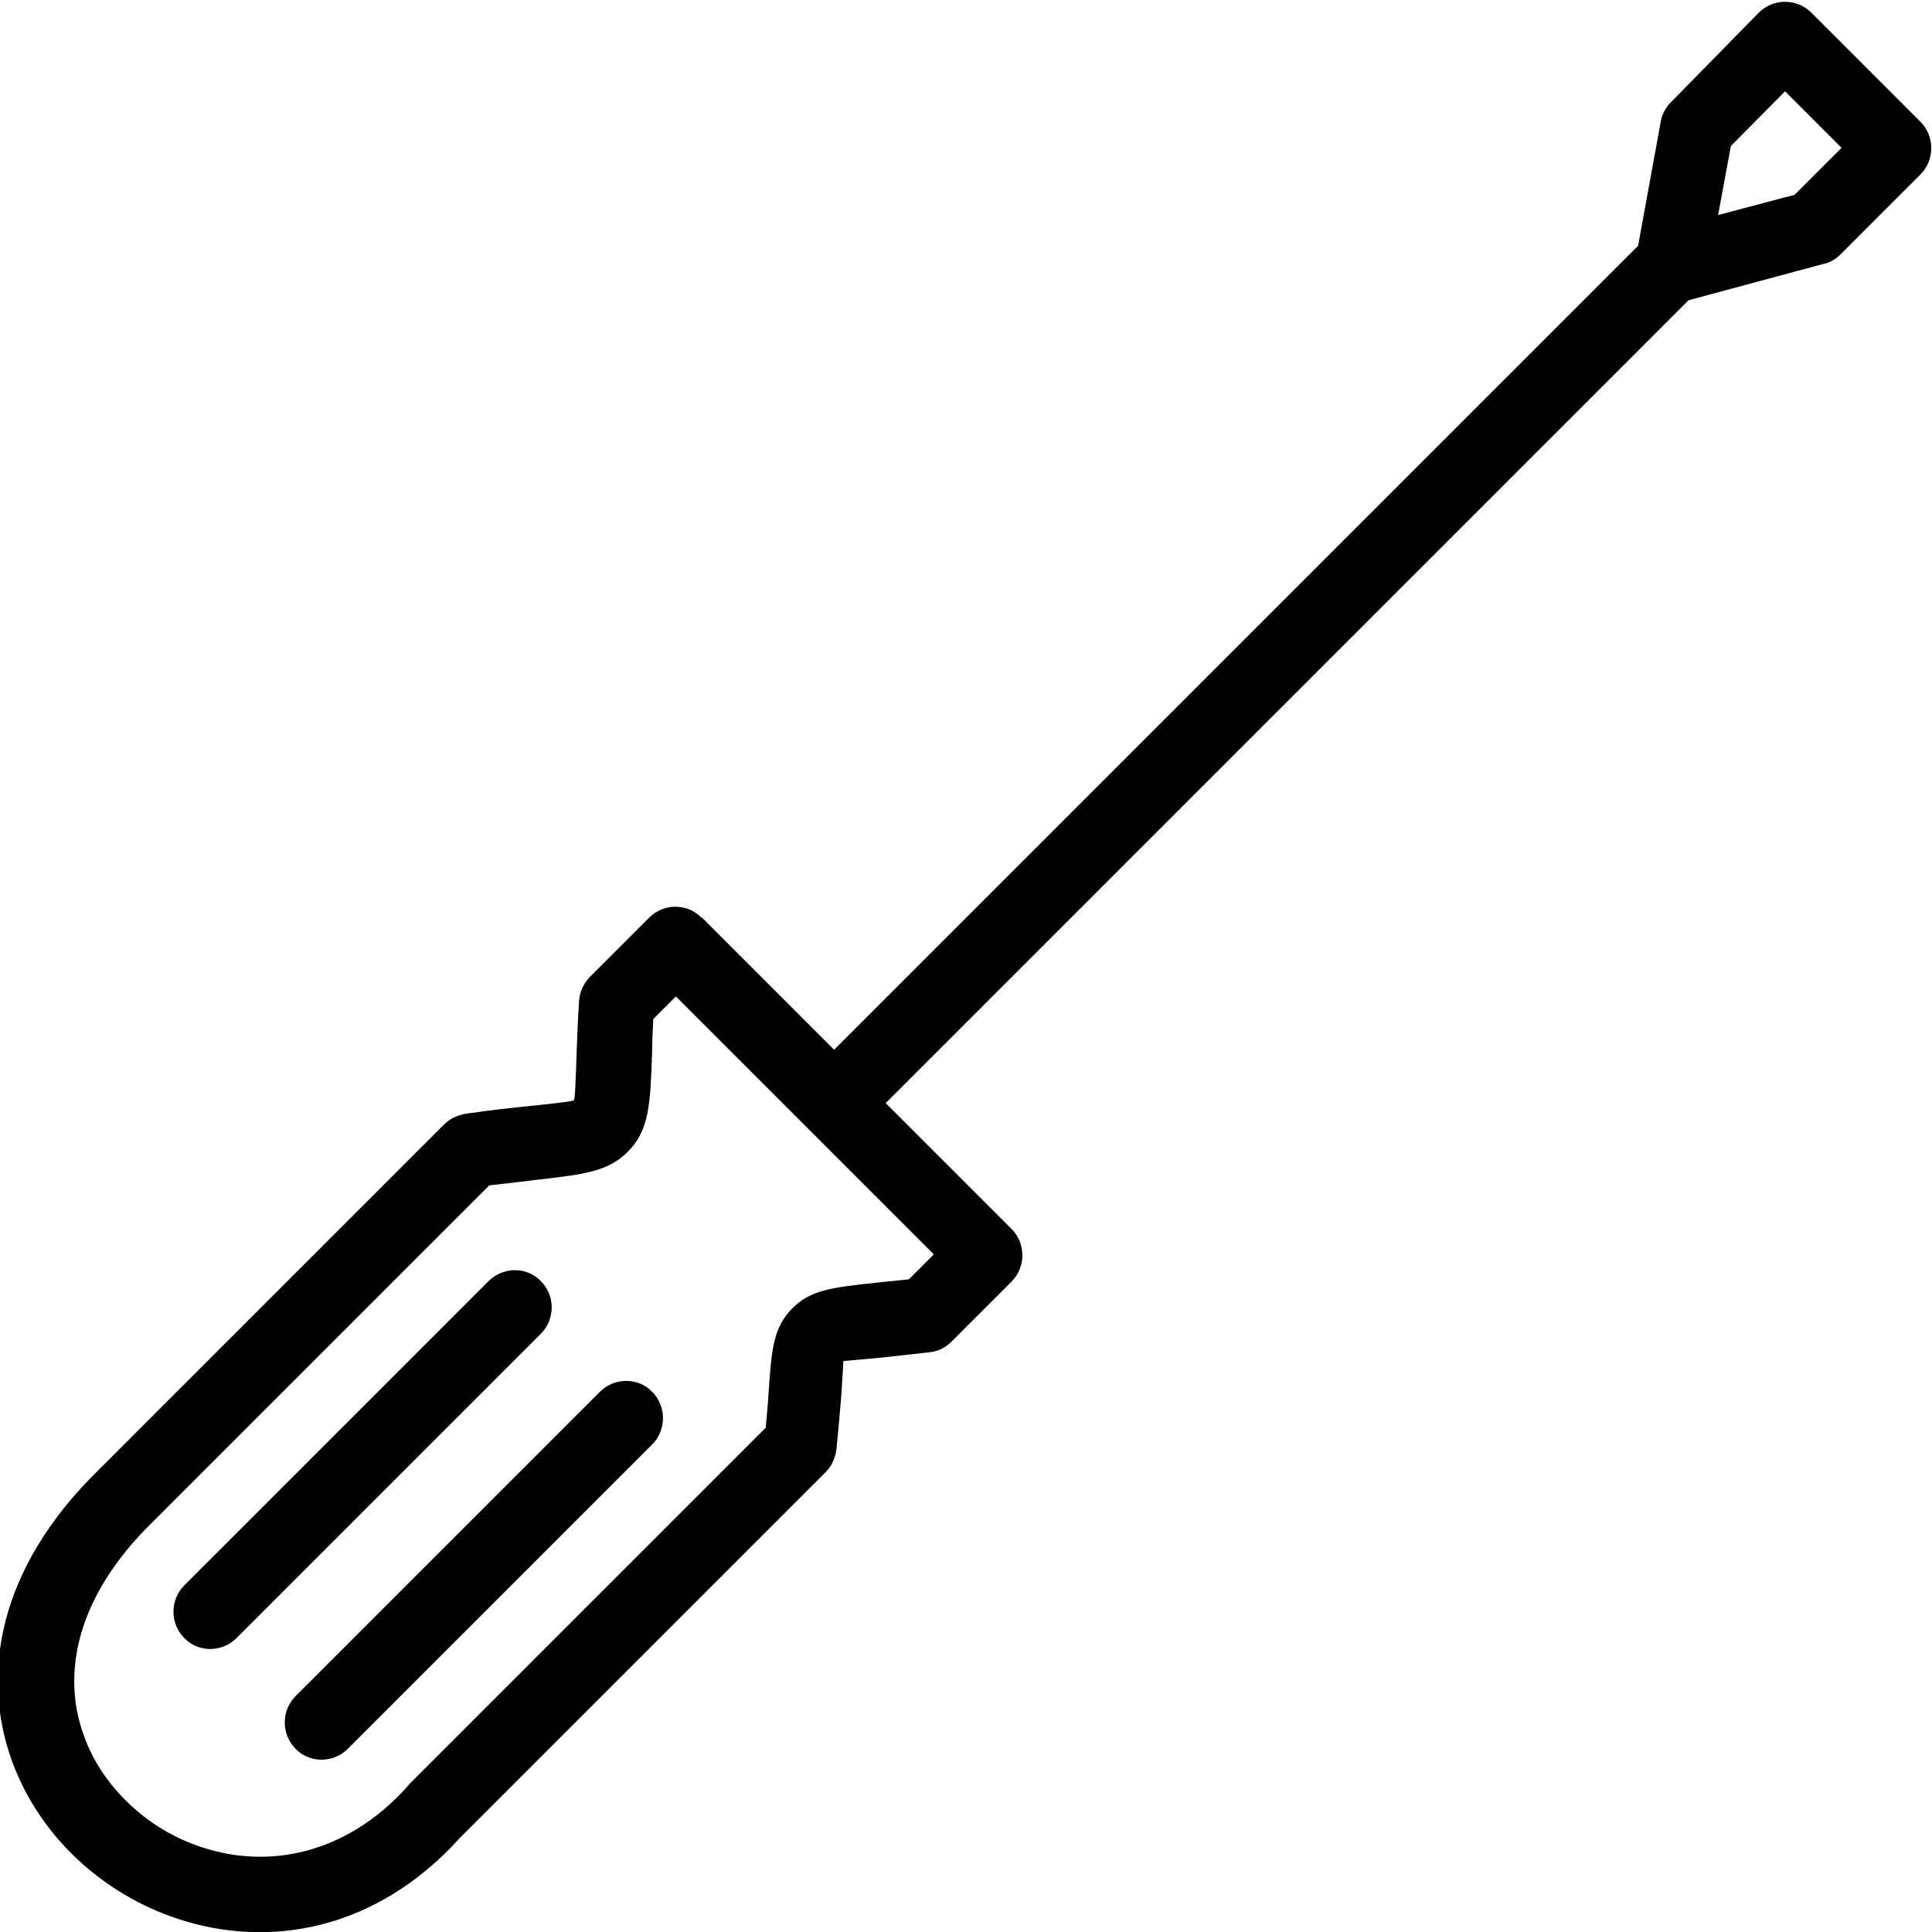 <svg xmlns="http://www.w3.org/2000/svg" viewBox="0 0 3333 3333" shape-rendering="geometricPrecision" text-rendering="geometricPrecision" image-rendering="optimizeQuality" fill-rule="evenodd" clip-rule="evenodd"><path d="M1035 2401c25-25 66-25 90 0 25 25 25 66 0 91l-525 525c-25 25-66 25-90 0-25-25-25-66 0-91l525-525zm176-818l228 228L2826 424l39-214c2-13 9-25 17-33l152-155c25-25 65-25 90-1l189 189c25 25 25 66 0 91l-138 138c-9 9-20 15-32 17l-230 62-1385 1385 217 217c25 25 25 66 0 91l-104 104c-11 11-25 17-39 18-25 3-55 6-81 9l-66 6s-1 21-4 64c-2 22-4 49-8 88-2 15-8 29-18 39l-631 631c-146 162-332 192-488 140-64-21-124-57-173-103s-88-103-112-168c-54-148-26-332 149-503l596-596c11-11 25-17 40-19 42-6 78-10 108-13 49-5 74-8 76-10s3-30 5-88c1-25 2-54 4-83 1-16 8-31 19-42l102-102c25-25 66-25 90 0zm400 581l-445-445-39 39c-1 22-2 40-2 56-3 92-5 136-42 173-34 34-75 39-154 48-24 3-51 6-85 10l-581 581c-133 130-157 264-118 369 16 45 44 85 79 118s78 59 125 74c112 37 246 14 353-104 1-2 3-3 4-5l615-615c2-22 4-43 5-61 5-74 8-111 40-144s70-37 145-45c15-2 32-3 57-6l43-43zM3080 157l-94 95-22 119 132-35 81-81-98-98zM843 2210c25-25 66-25 90 0 25 25 25 66 0 91l-525 525c-25 25-66 25-90 0-25-25-25-66 0-91l525-525z" fill-rule="nonzero"/></svg>